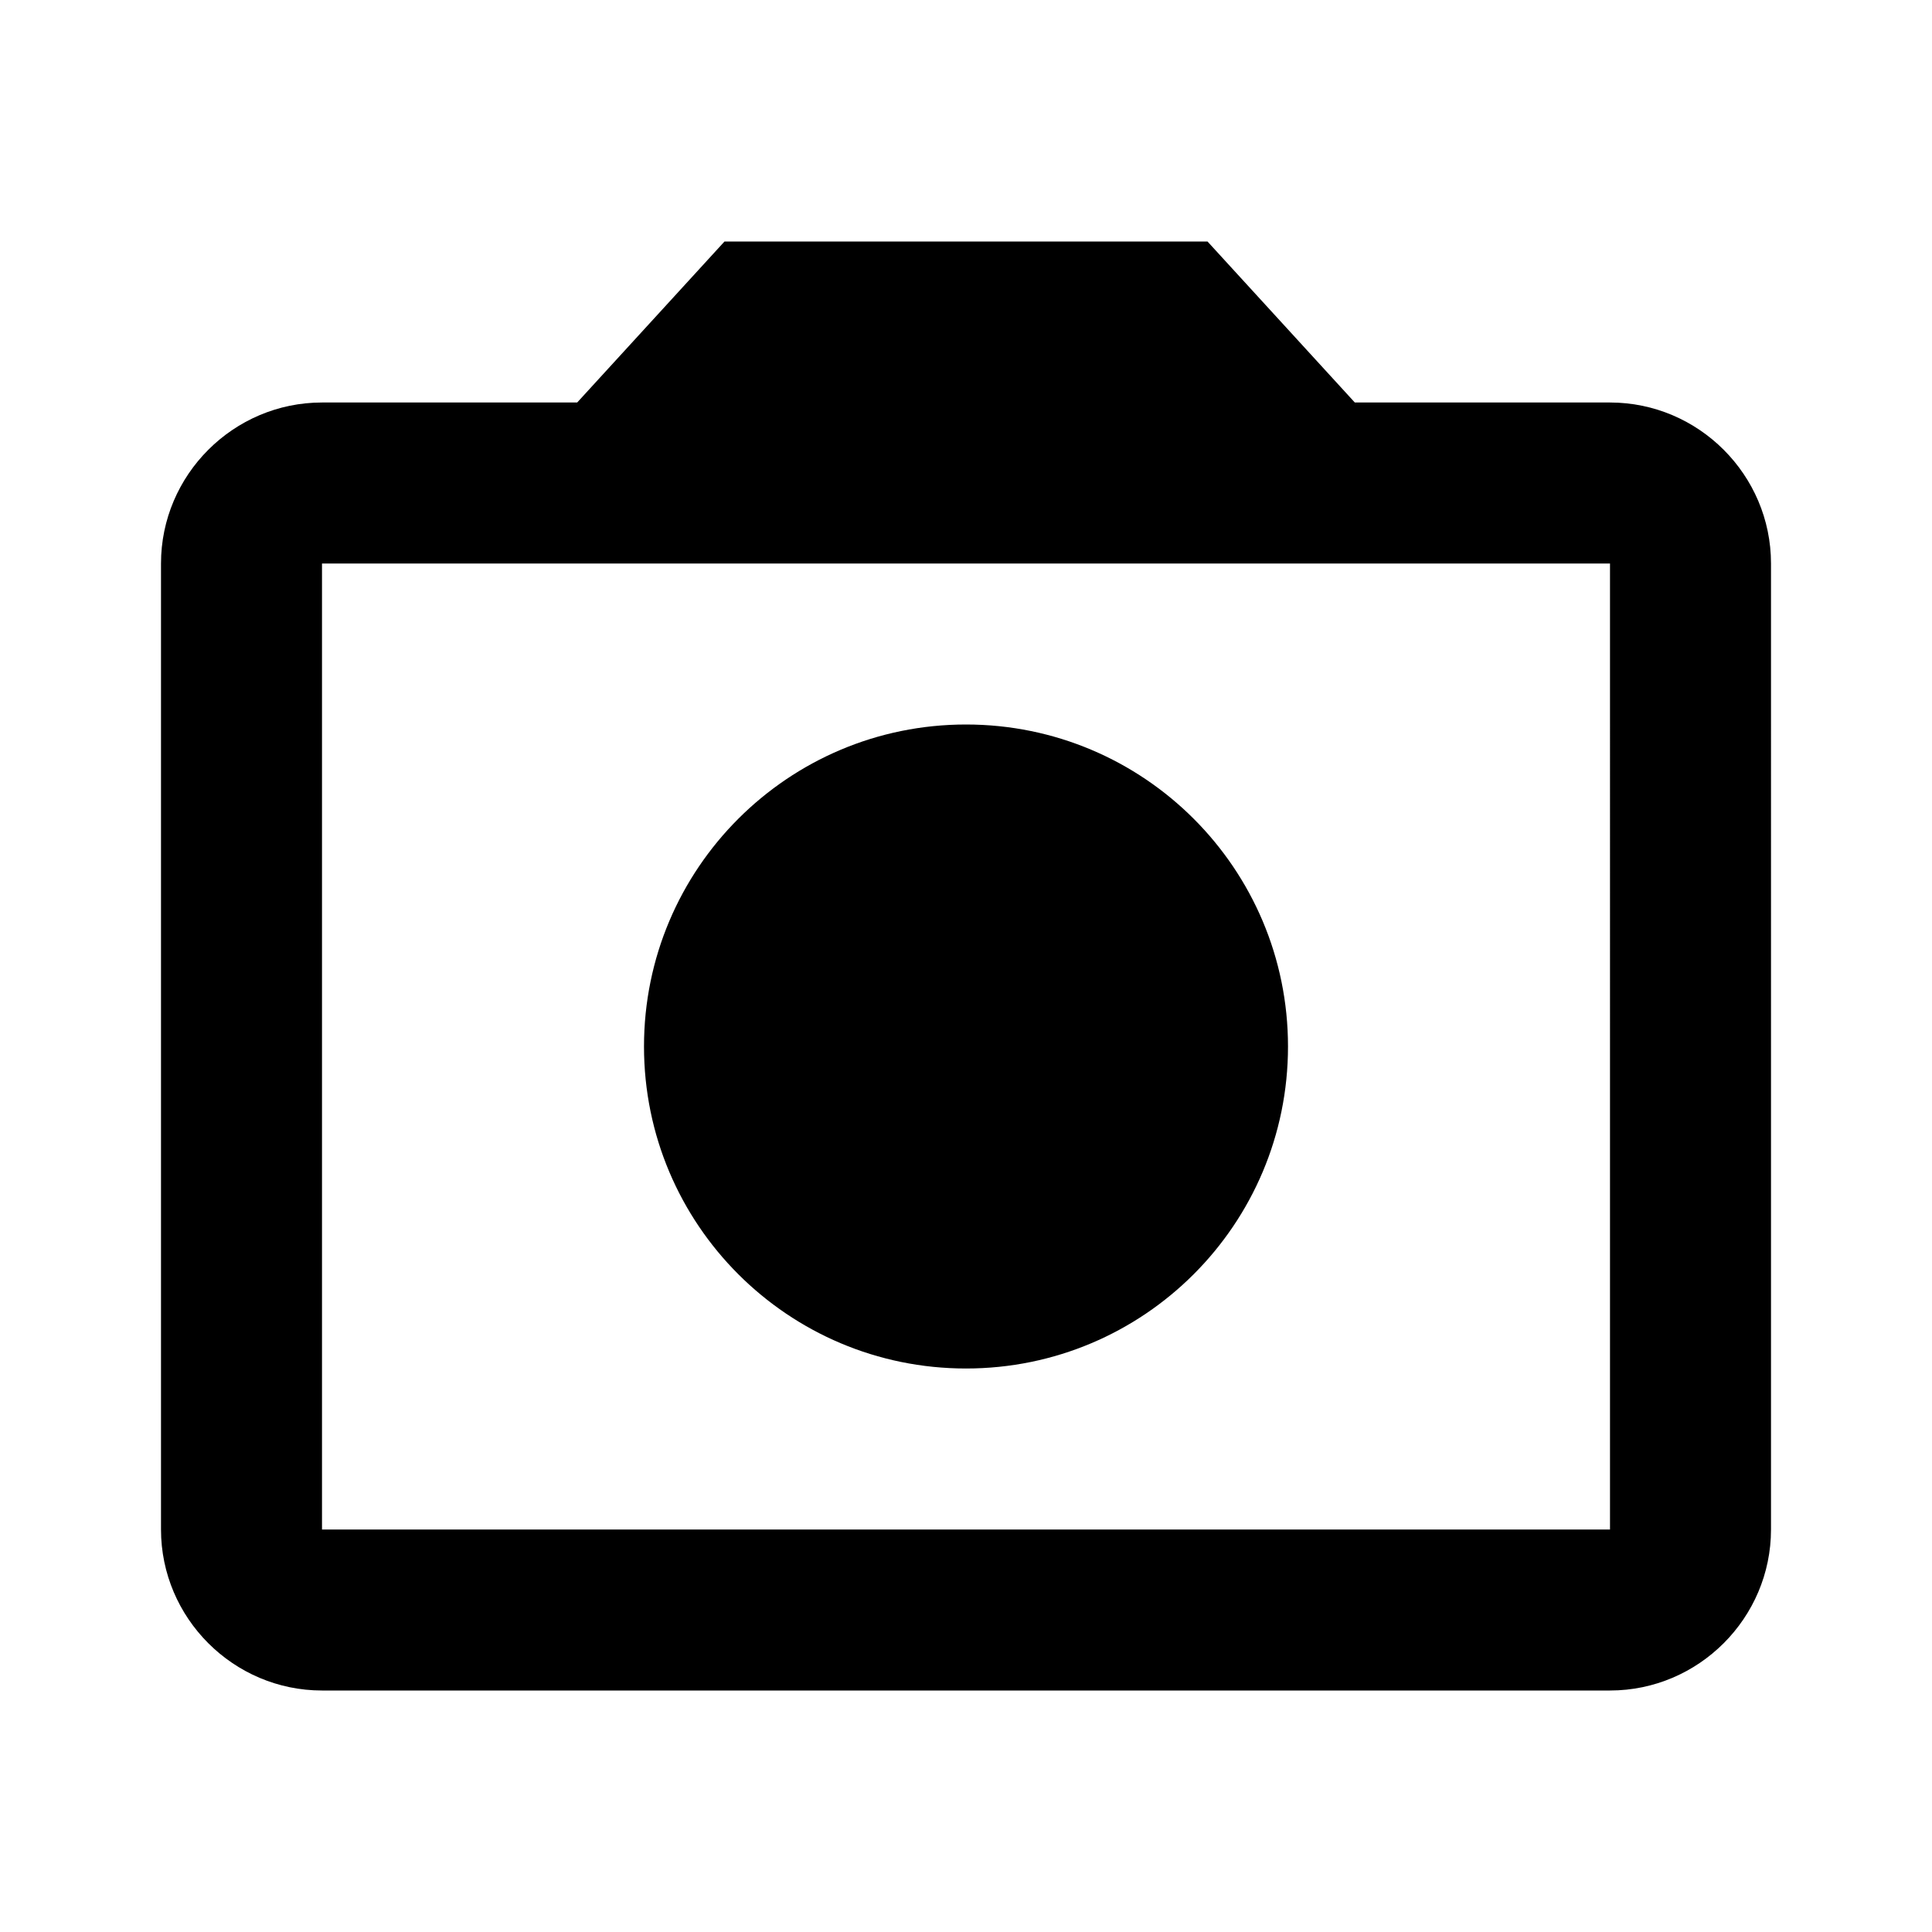 <svg xmlns="http://www.w3.org/2000/svg" width="24" height="24" viewBox="0 0 24 24" fill="#000000">
 <path d= "M20,5h-3.17L15,3H9L7.17,5H4C2.9,5 2,5.9 2,7v12c0,1.1 0.9,2 2,2h16c1.1,0 2,-0.9 2,-2V7C22,5.9 21.1,5 20,5zM20,19H4V7h16V19zM12,9c-2.21,0 -4,1.79 -4,4c0,2.21 1.79,4 4,4s4,-1.79 4,-4C16,10.79 14.21,9 12,9z" />
</svg>
